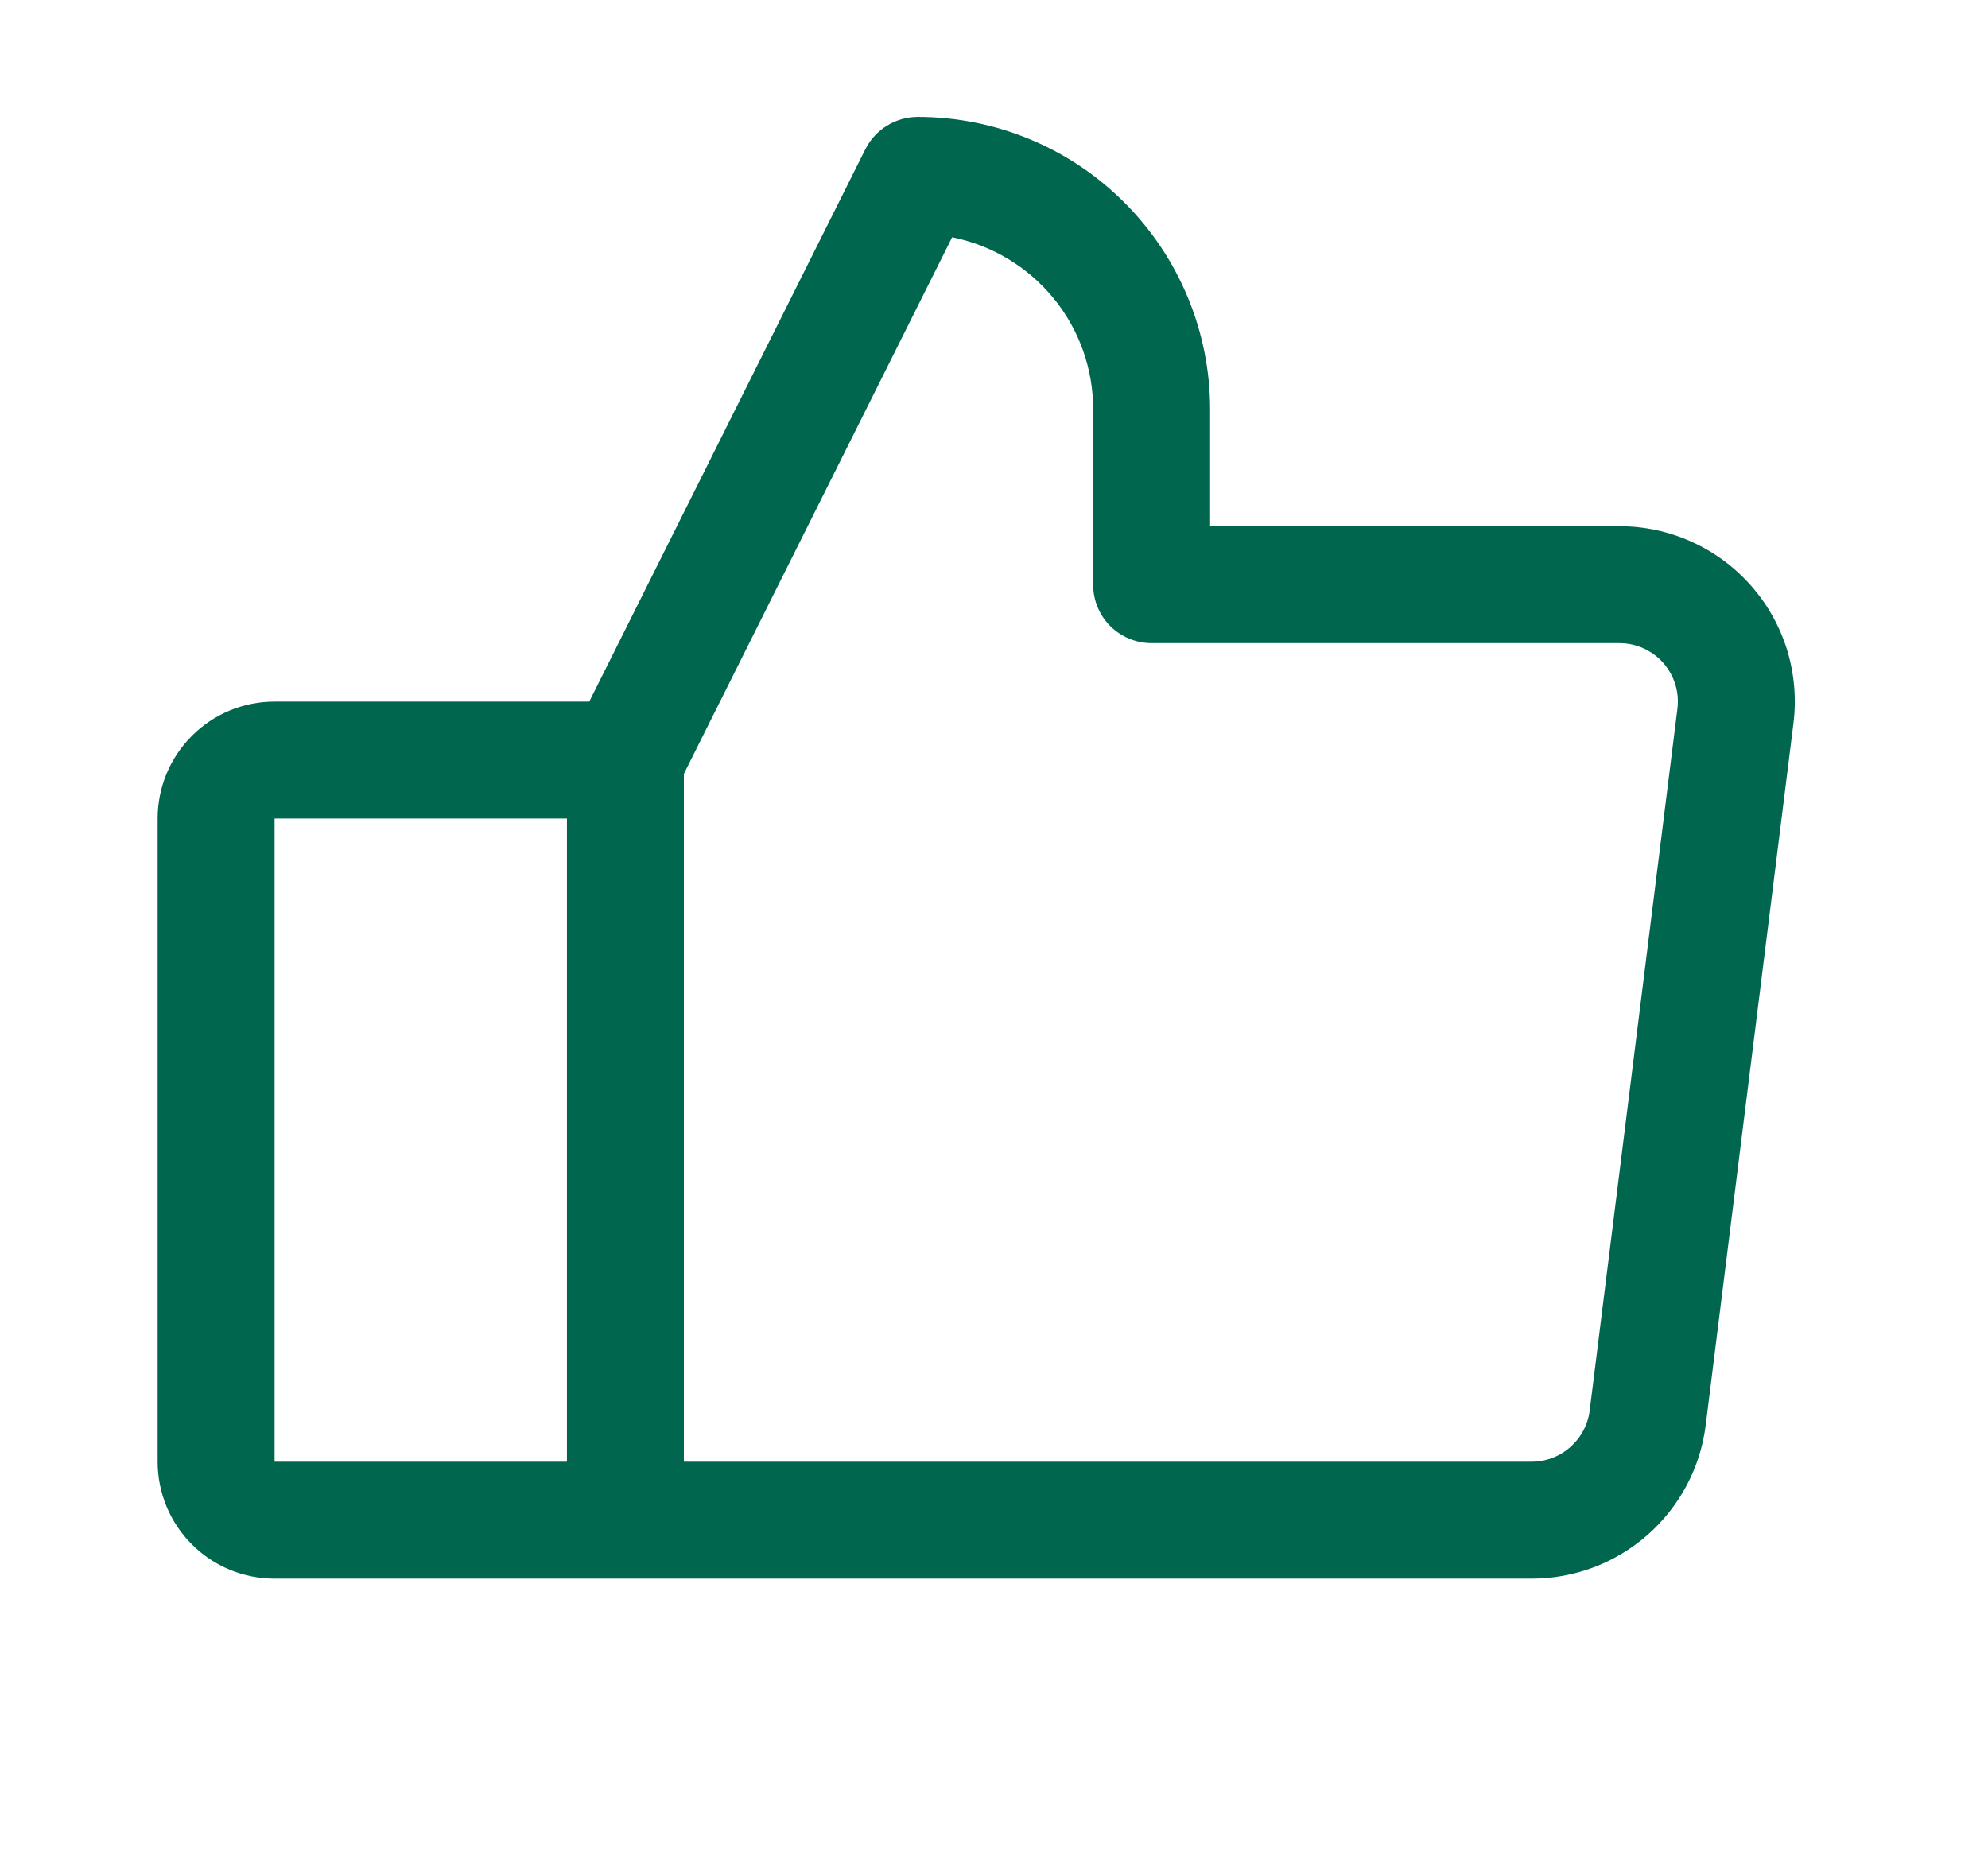 <svg width="17" height="16" viewBox="0 0 17 16" fill="none" xmlns="http://www.w3.org/2000/svg">
<path d="M14.973 5.008C14.832 4.848 14.659 4.72 14.465 4.633C14.271 4.545 14.06 4.5 13.848 4.5H10.348V3.5C10.348 2.837 10.084 2.201 9.615 1.732C9.147 1.263 8.511 1 7.848 1C7.755 1 7.664 1.026 7.585 1.075C7.506 1.123 7.442 1.193 7.4 1.276L5.039 6H2.348C2.082 6 1.828 6.105 1.641 6.293C1.453 6.48 1.348 6.735 1.348 7V12.5C1.348 12.765 1.453 13.02 1.641 13.207C1.828 13.395 2.082 13.5 2.348 13.5H13.098C13.463 13.5 13.816 13.367 14.09 13.125C14.364 12.883 14.541 12.55 14.586 12.188L15.336 6.188C15.363 5.976 15.344 5.762 15.282 5.558C15.219 5.355 15.114 5.167 14.973 5.008ZM2.348 7H4.848V12.5H2.348V7ZM14.344 6.062L13.594 12.062C13.579 12.183 13.52 12.294 13.428 12.375C13.337 12.456 13.22 12.5 13.098 12.5H5.848V6.618L8.142 2.029C8.482 2.097 8.788 2.281 9.008 2.549C9.228 2.817 9.348 3.153 9.348 3.5V5C9.348 5.133 9.4 5.26 9.494 5.354C9.588 5.447 9.715 5.5 9.848 5.5H13.848C13.919 5.5 13.989 5.515 14.053 5.544C14.118 5.573 14.176 5.616 14.223 5.669C14.27 5.722 14.305 5.785 14.326 5.853C14.347 5.921 14.353 5.992 14.344 6.062Z" fill="#00664E"/>
</svg>
